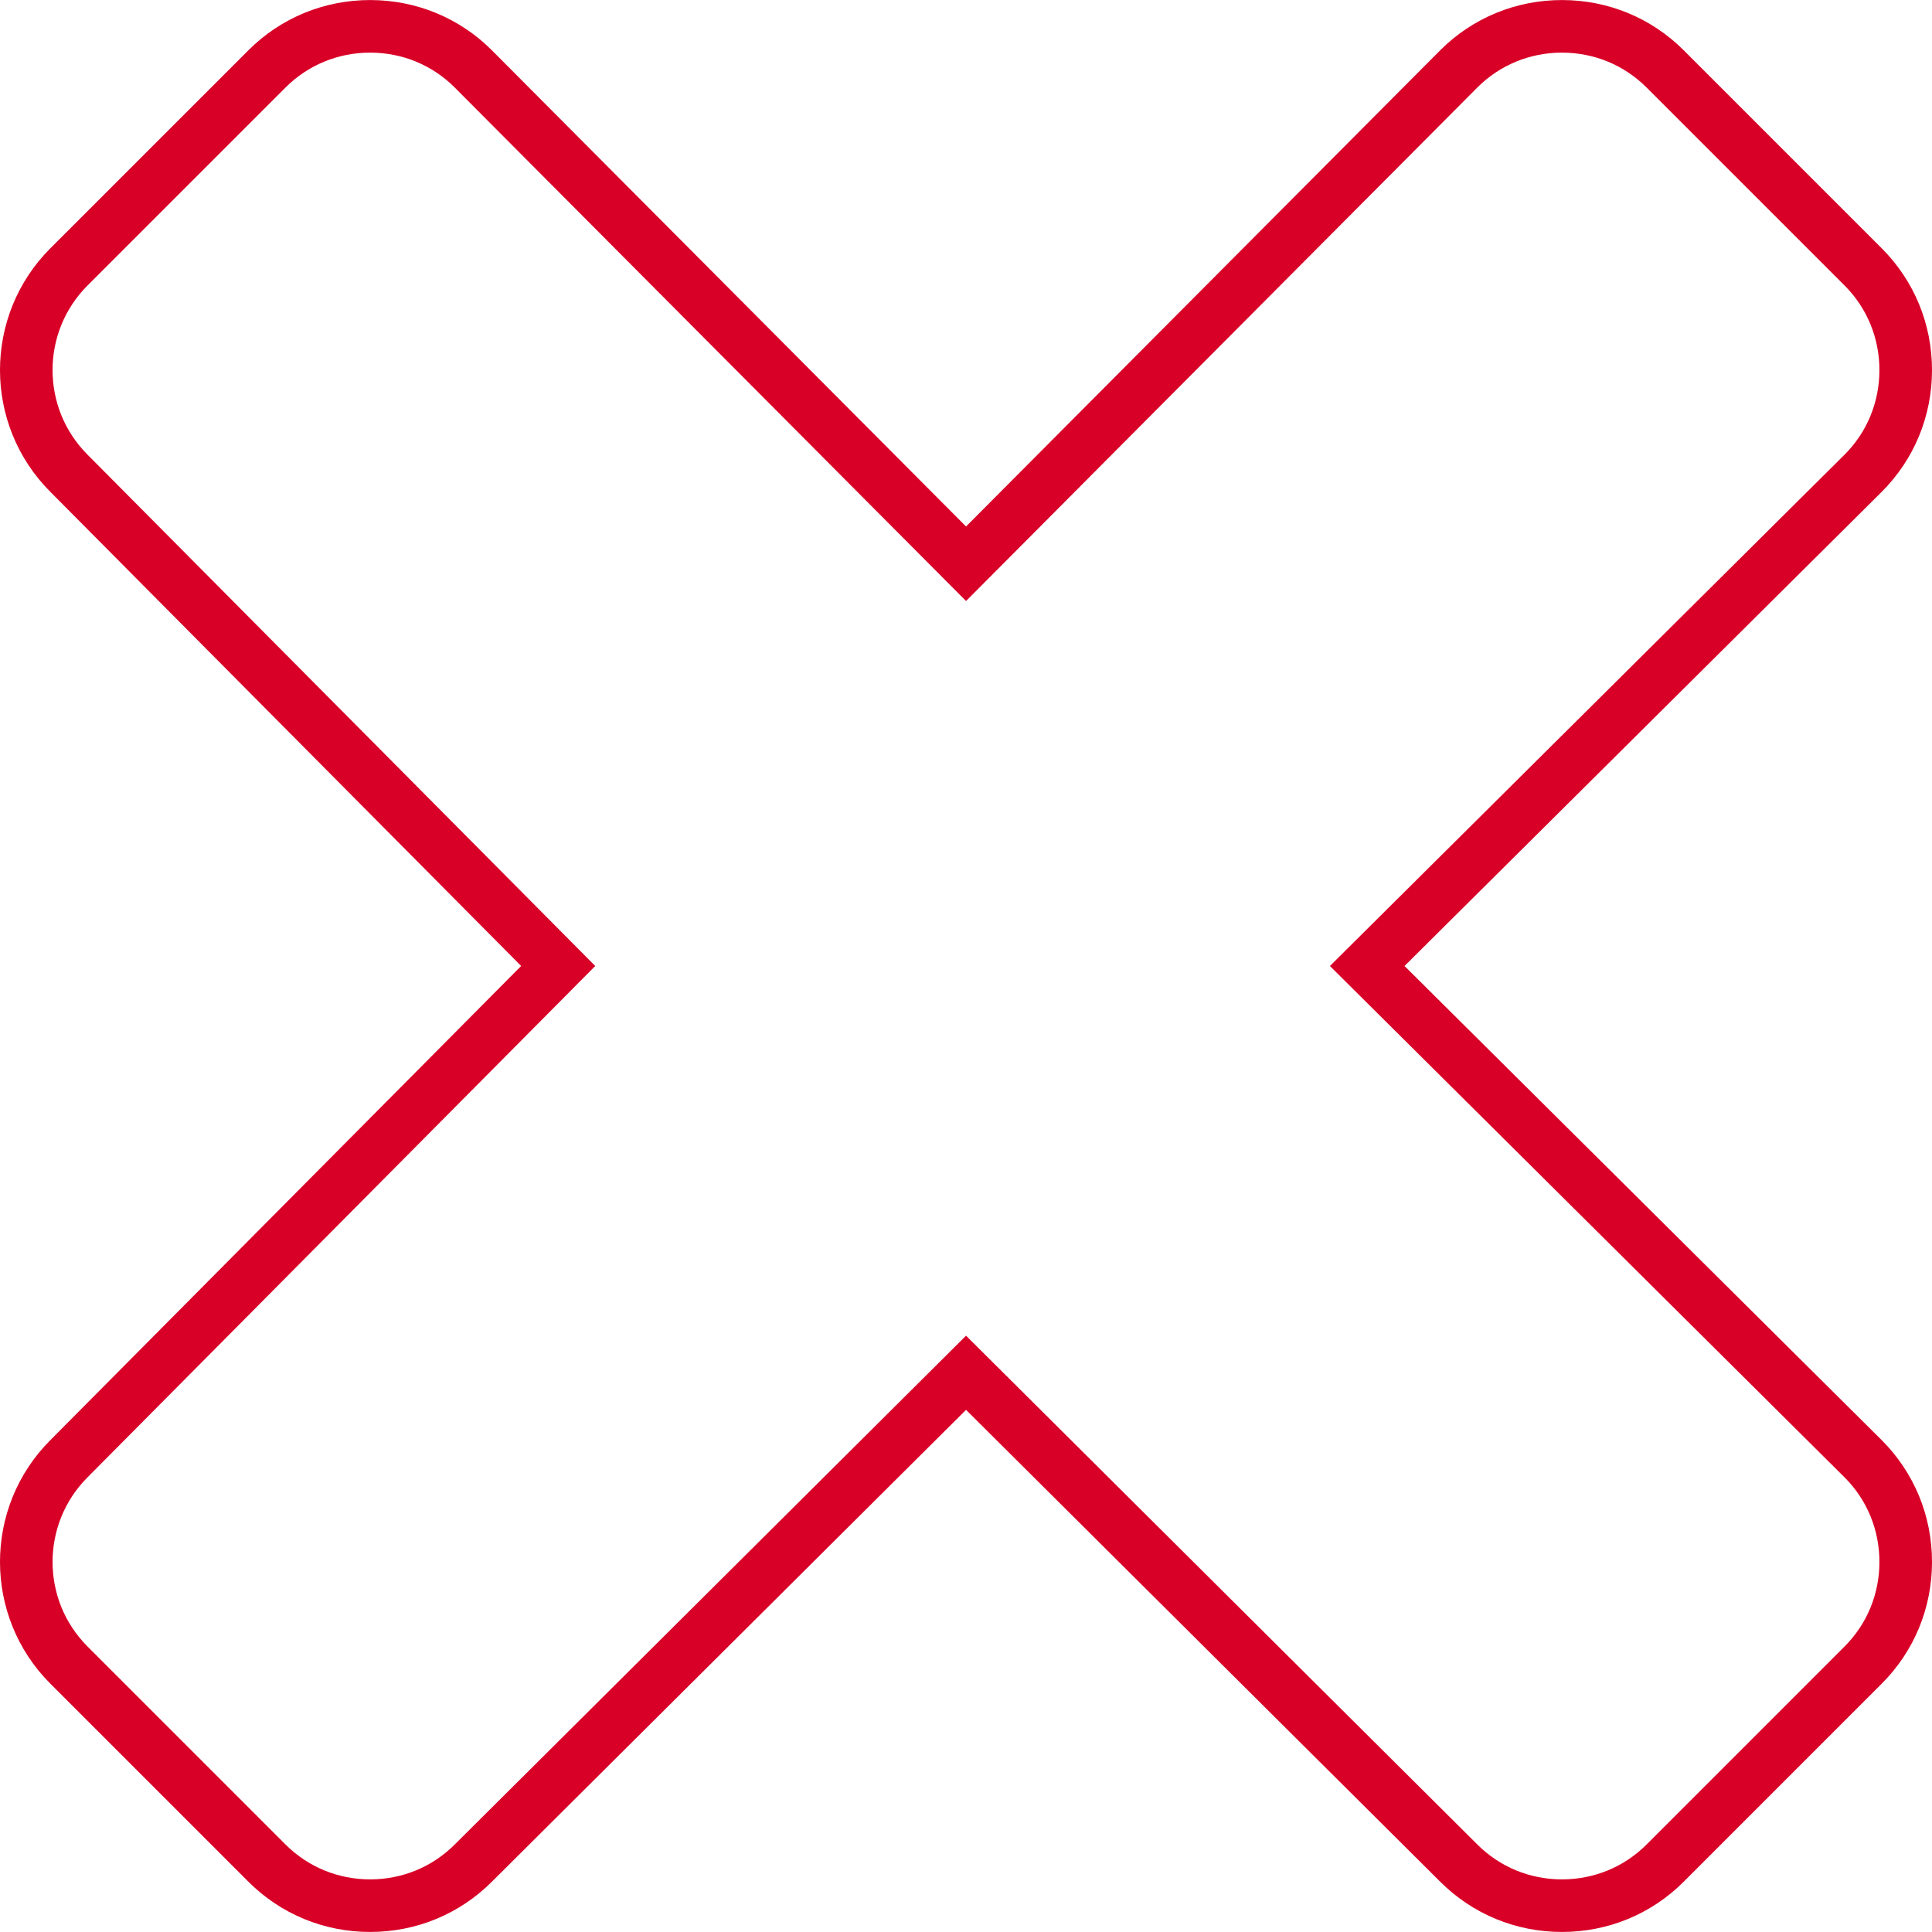 <?xml version="1.0" encoding="iso-8859-1"?>
<!-- Generator: Adobe Illustrator 16.0.0, SVG Export Plug-In . SVG Version: 6.00 Build 0)  -->
<!DOCTYPE svg PUBLIC "-//W3C//DTD SVG 1.1//EN" "http://www.w3.org/Graphics/SVG/1.1/DTD/svg11.dtd">
<svg xmlns="http://www.w3.org/2000/svg" xmlns:xlink="http://www.w3.org/1999/xlink" version="1.1" id="Capa_1" x="0px" y="0px" width="512px" height="512px" viewBox="0 0 556.43 556.43" style="enable-background:new 0 0 556.43 556.43;" xml:space="preserve">
<g>
	<g>
		<path d="M449.856,556.416c-13.28,0-25.736-5.141-35.071-14.473L278.227,406.049L141.655,541.955    c-9.32,9.32-21.773,14.461-35.054,14.461s-25.734-5.141-35.067-14.475L14.5,484.91c-19.334-19.336-19.334-50.799-0.001-70.139    l135.593-136.561L14.487,141.641C-4.83,122.323-4.833,90.857,14.5,71.516l57.035-57.025c9.332-9.335,21.786-14.477,35.067-14.477    c13.28,0,25.735,5.142,35.067,14.478l136.557,137.142L414.773,14.498c9.347-9.345,21.802-14.484,35.081-14.484    c13.282,0,25.739,5.142,35.074,14.478l57.024,57.023c9.335,9.336,14.477,21.791,14.477,35.072    c0,13.281-5.143,25.735-14.479,35.068L404.512,278.213l137.424,136.545c9.353,9.35,14.494,21.803,14.494,35.084    s-5.143,25.734-14.479,35.068l-57.021,57.031C475.593,551.275,463.138,556.416,449.856,556.416z M278.227,384.686l147.253,146.537    c6.487,6.486,15.141,10.051,24.377,10.051c9.237,0,17.891-3.564,24.366-10.039l57.021-57.031    c6.477-6.475,10.042-15.125,10.042-24.359c0-9.236-3.565-17.887-10.04-24.359L383.027,278.213l148.234-147.284    c6.458-6.457,10.024-15.107,10.024-24.343s-3.566-17.889-10.041-24.364l-57.024-57.023c-6.476-6.476-15.128-10.042-24.366-10.042    c-9.235,0-17.888,3.566-24.363,10.039l-147.265,147.9L130.949,25.188c-6.462-6.464-15.112-10.03-24.348-10.03    c-9.235,0-17.886,3.565-24.359,10.041L25.208,82.223c-13.429,13.435-13.428,35.294,0.005,48.728l146.22,147.262L25.228,425.459    c-13.449,13.453-13.449,35.312-0.019,48.744l57.033,57.031c6.473,6.473,15.124,10.039,24.36,10.039    c9.235,0,17.886-3.566,24.359-10.039L278.227,384.686z" fill="#D80027"/>
	</g>
</g>
<g>
</g>
<g>
</g>
<g>
</g>
<g>
</g>
<g>
</g>
<g>
</g>
<g>
</g>
<g>
</g>
<g>
</g>
<g>
</g>
<g>
</g>
<g>
</g>
<g>
</g>
<g>
</g>
<g>
</g>
</svg>
